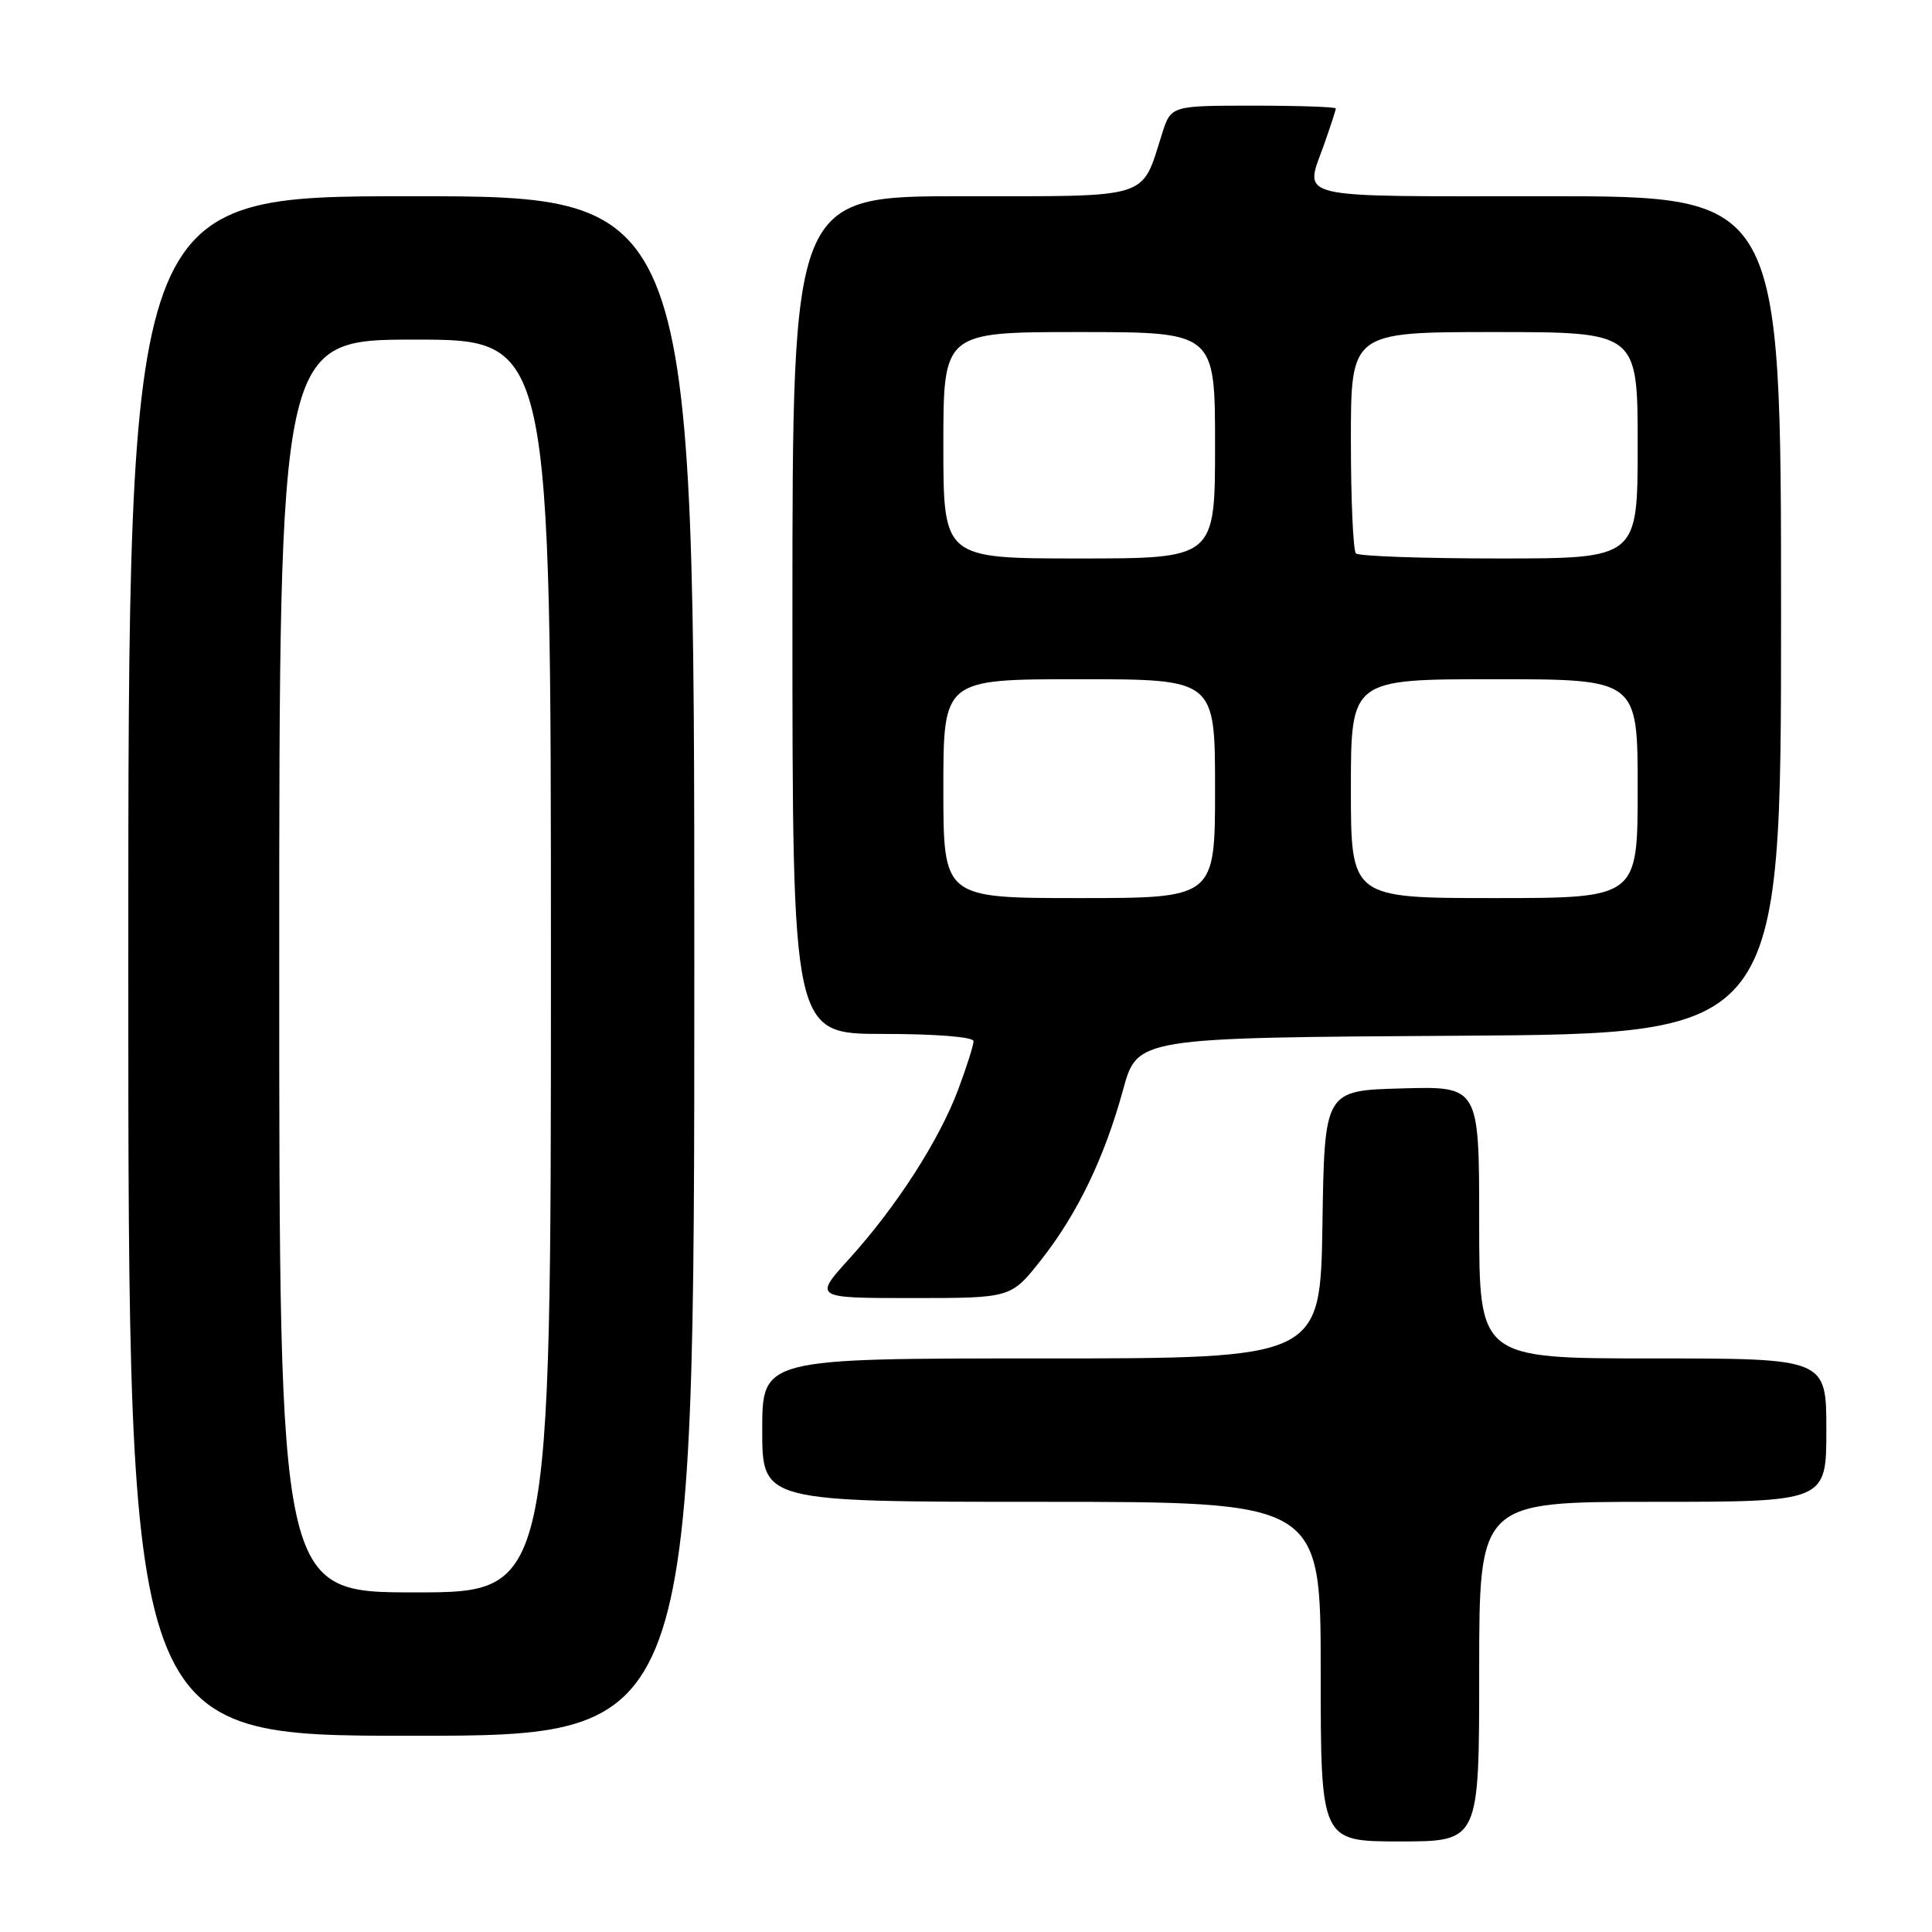 <?xml version="1.0" encoding="UTF-8" standalone="no"?>
<!DOCTYPE svg PUBLIC "-//W3C//DTD SVG 1.1//EN" "http://www.w3.org/Graphics/SVG/1.1/DTD/svg11.dtd" >
<svg xmlns="http://www.w3.org/2000/svg" xmlns:xlink="http://www.w3.org/1999/xlink" version="1.1" viewBox="0 0 256 256">
 <g >
 <path fill="currentColor"
d=" M 196.00 221.50 C 196.00 199.00 196.00 199.00 219.00 199.00 C 242.00 199.00 242.00 199.00 242.00 189.50 C 242.00 180.00 242.00 180.00 219.00 180.00 C 196.00 180.00 196.00 180.00 196.00 161.97 C 196.00 143.93 196.00 143.93 185.75 144.22 C 175.50 144.50 175.50 144.50 175.23 162.25 C 174.95 180.00 174.95 180.00 137.98 180.00 C 101.00 180.00 101.00 180.00 101.00 189.50 C 101.00 199.00 101.00 199.00 138.00 199.00 C 175.00 199.00 175.00 199.00 175.00 221.50 C 175.00 244.00 175.00 244.00 185.50 244.00 C 196.00 244.00 196.00 244.00 196.00 221.50 Z  M 92.00 128.00 C 92.00 26.00 92.00 26.00 54.50 26.00 C 17.00 26.00 17.00 26.00 17.00 128.00 C 17.00 230.00 17.00 230.00 54.50 230.00 C 92.00 230.00 92.00 230.00 92.00 128.00 Z  M 137.90 167.01 C 142.75 160.87 146.34 153.43 148.82 144.38 C 150.70 137.50 150.70 137.50 193.35 137.24 C 236.00 136.98 236.00 136.98 236.00 81.49 C 236.00 26.00 236.00 26.00 205.00 26.00 C 170.62 26.00 172.84 26.53 175.50 19.00 C 176.32 16.66 177.00 14.58 177.00 14.37 C 177.00 14.17 172.08 14.00 166.08 14.00 C 155.16 14.00 155.16 14.00 153.97 17.75 C 151.19 26.50 152.78 26.00 127.48 26.00 C 105.00 26.00 105.00 26.00 105.00 81.50 C 105.00 137.00 105.00 137.00 117.00 137.00 C 124.02 137.00 129.00 137.40 129.00 137.96 C 129.00 138.49 128.09 141.37 126.97 144.36 C 124.45 151.08 118.82 159.84 112.57 166.75 C 107.81 172.00 107.81 172.00 120.88 172.00 C 133.95 172.00 133.95 172.00 137.90 167.01 Z  M 37.00 128.00 C 37.00 45.00 37.00 45.00 55.00 45.00 C 73.00 45.00 73.00 45.00 73.00 128.00 C 73.00 211.00 73.00 211.00 55.00 211.00 C 37.00 211.00 37.00 211.00 37.00 128.00 Z  M 125.00 104.50 C 125.00 90.00 125.00 90.00 143.00 90.00 C 161.00 90.00 161.00 90.00 161.00 104.50 C 161.00 119.00 161.00 119.00 143.00 119.00 C 125.00 119.00 125.00 119.00 125.00 104.50 Z  M 179.00 104.50 C 179.00 90.00 179.00 90.00 198.00 90.00 C 217.00 90.00 217.00 90.00 217.00 104.50 C 217.00 119.00 217.00 119.00 198.00 119.00 C 179.00 119.00 179.00 119.00 179.00 104.50 Z  M 125.00 59.00 C 125.00 44.00 125.00 44.00 143.00 44.00 C 161.00 44.00 161.00 44.00 161.00 59.00 C 161.00 74.00 161.00 74.00 143.00 74.00 C 125.00 74.00 125.00 74.00 125.00 59.00 Z  M 179.67 73.33 C 179.30 72.97 179.00 66.22 179.00 58.33 C 179.00 44.00 179.00 44.00 198.00 44.00 C 217.00 44.00 217.00 44.00 217.00 59.00 C 217.00 74.00 217.00 74.00 198.67 74.00 C 188.58 74.00 180.03 73.70 179.67 73.33 Z "/>
</g>
</svg>